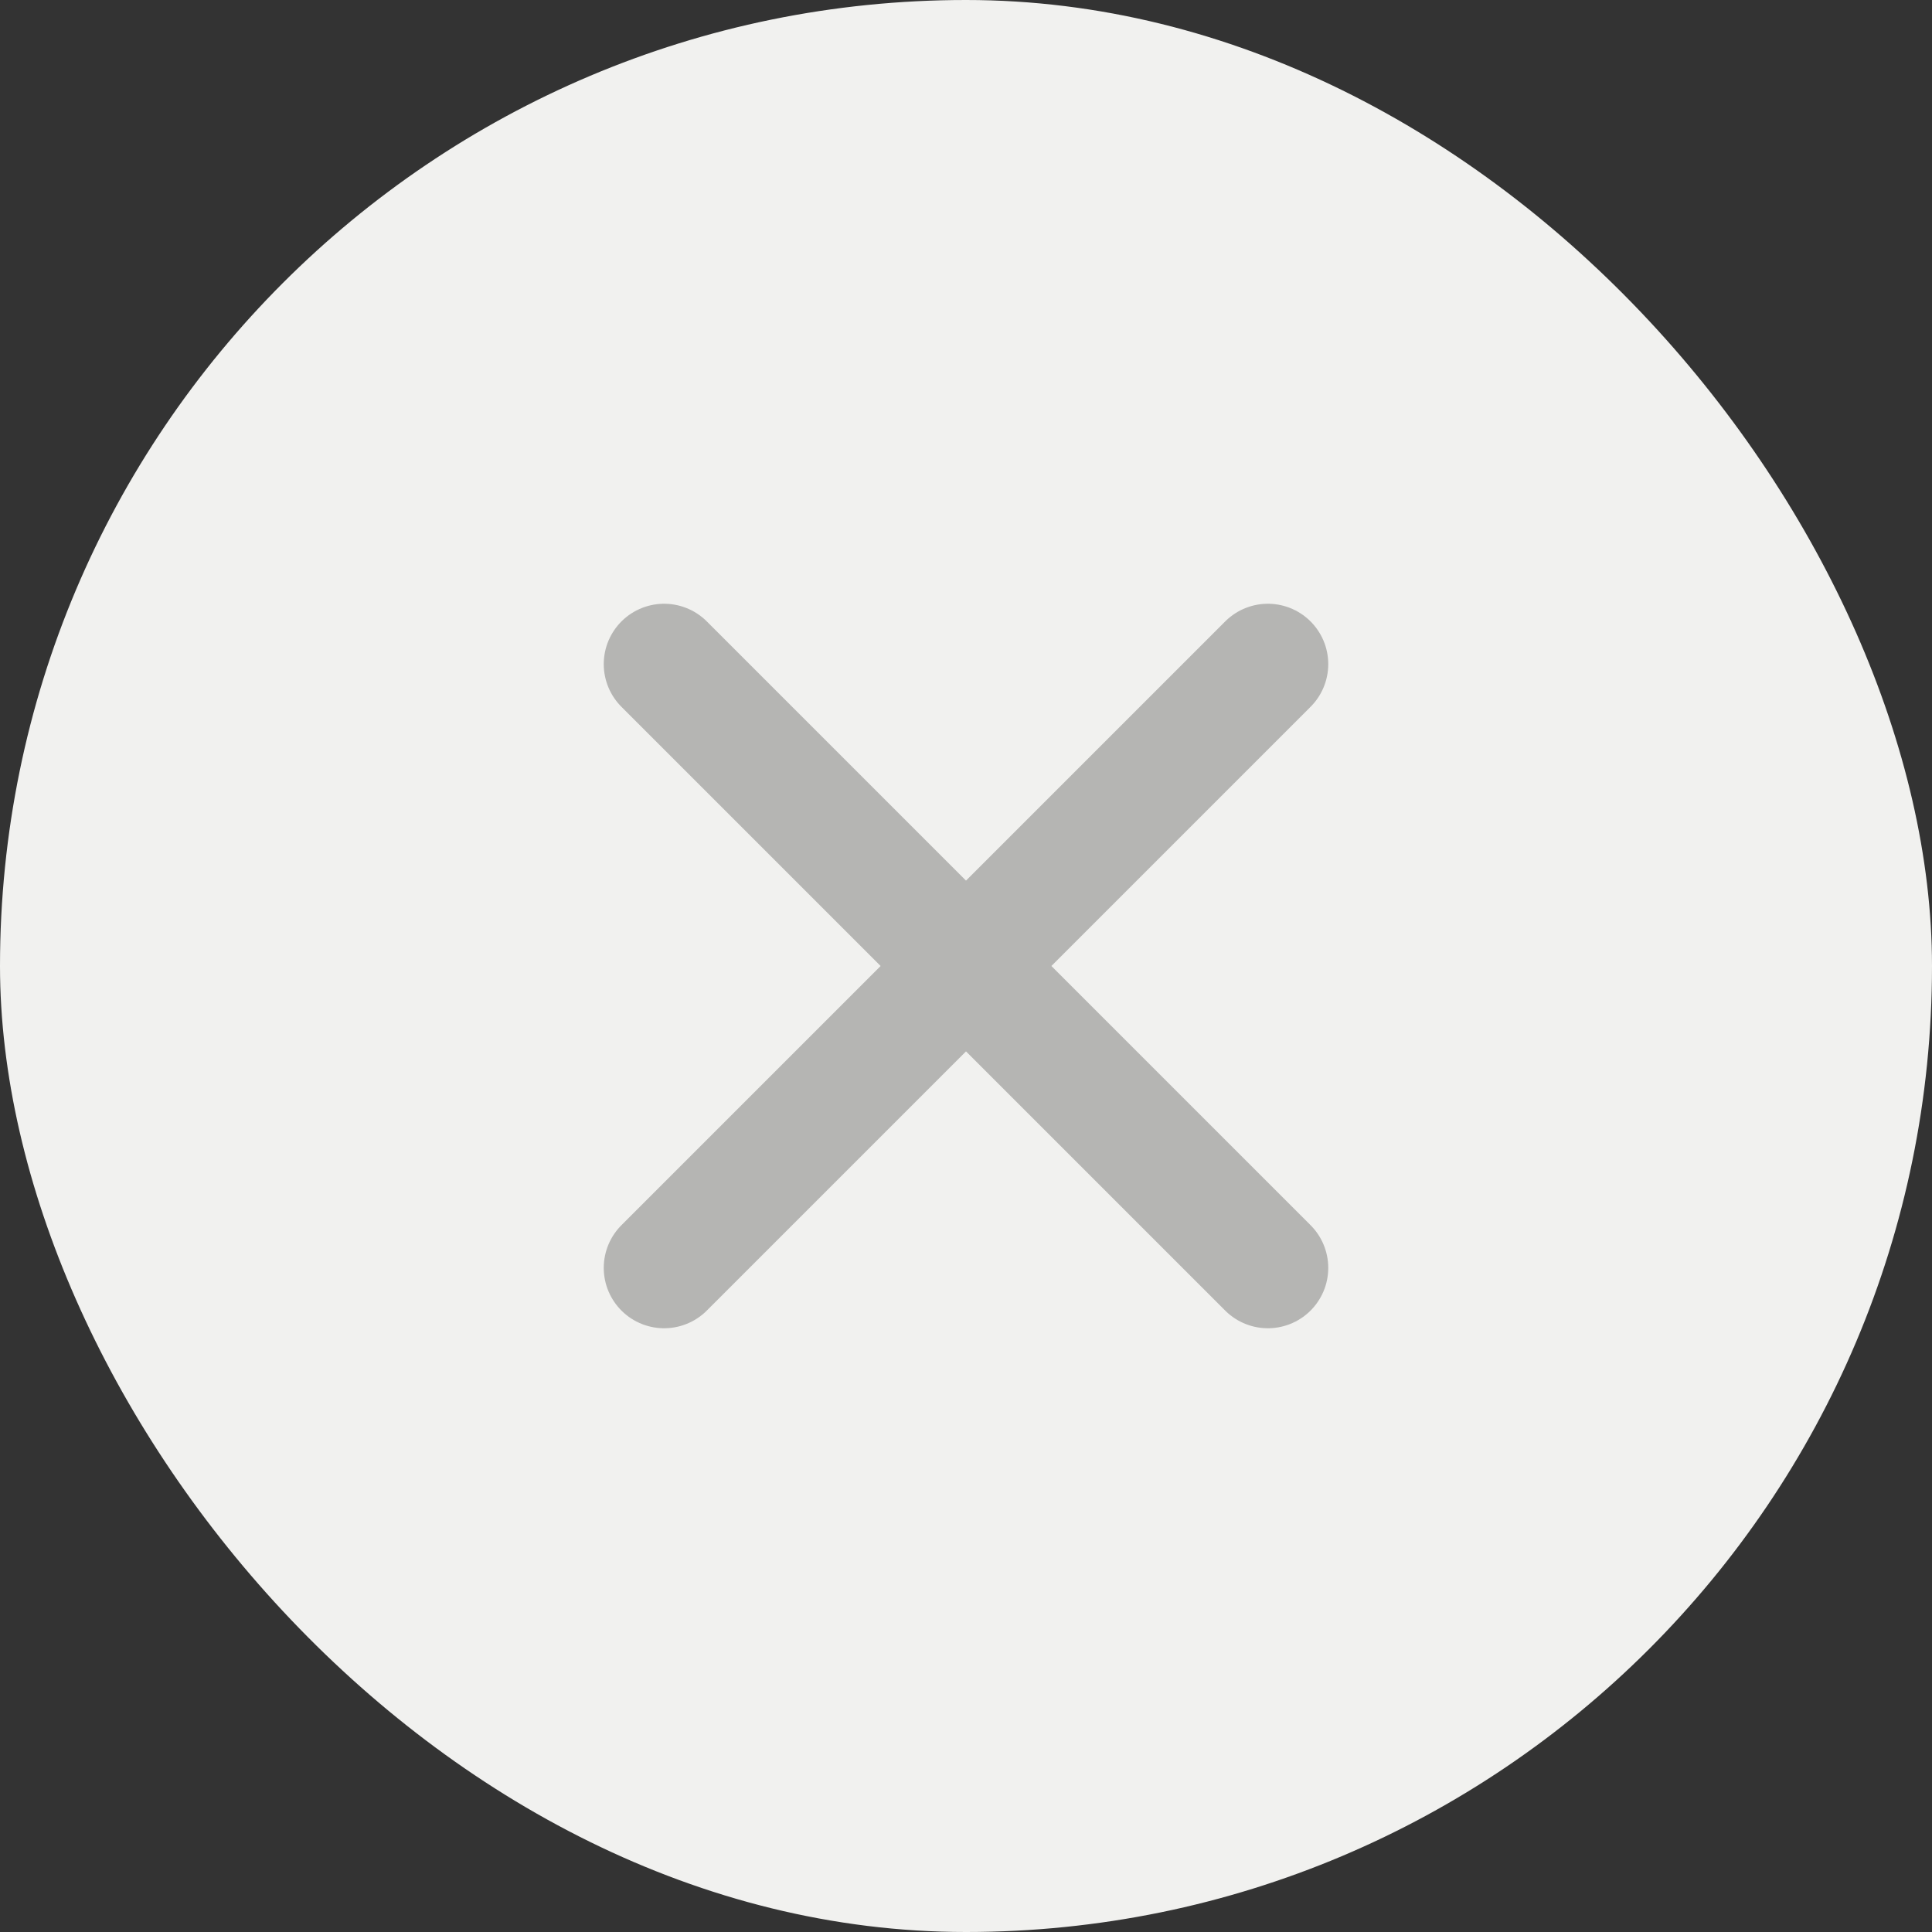<svg width="16" height="16" viewBox="0 0 16 16" fill="none" xmlns="http://www.w3.org/2000/svg">
<rect x="0" y="0" width="16" height="16" fill="#333333" stroke="none"/>
<rect width="16" height="16" rx="8" fill="#F1F1EF"/>
<path d="M10.5 5.5L5.5 10.5M5.5 5.5L10.5 10.5" stroke="#B5B5B3" stroke-linecap="round" stroke-linejoin="round"/>
</svg>
